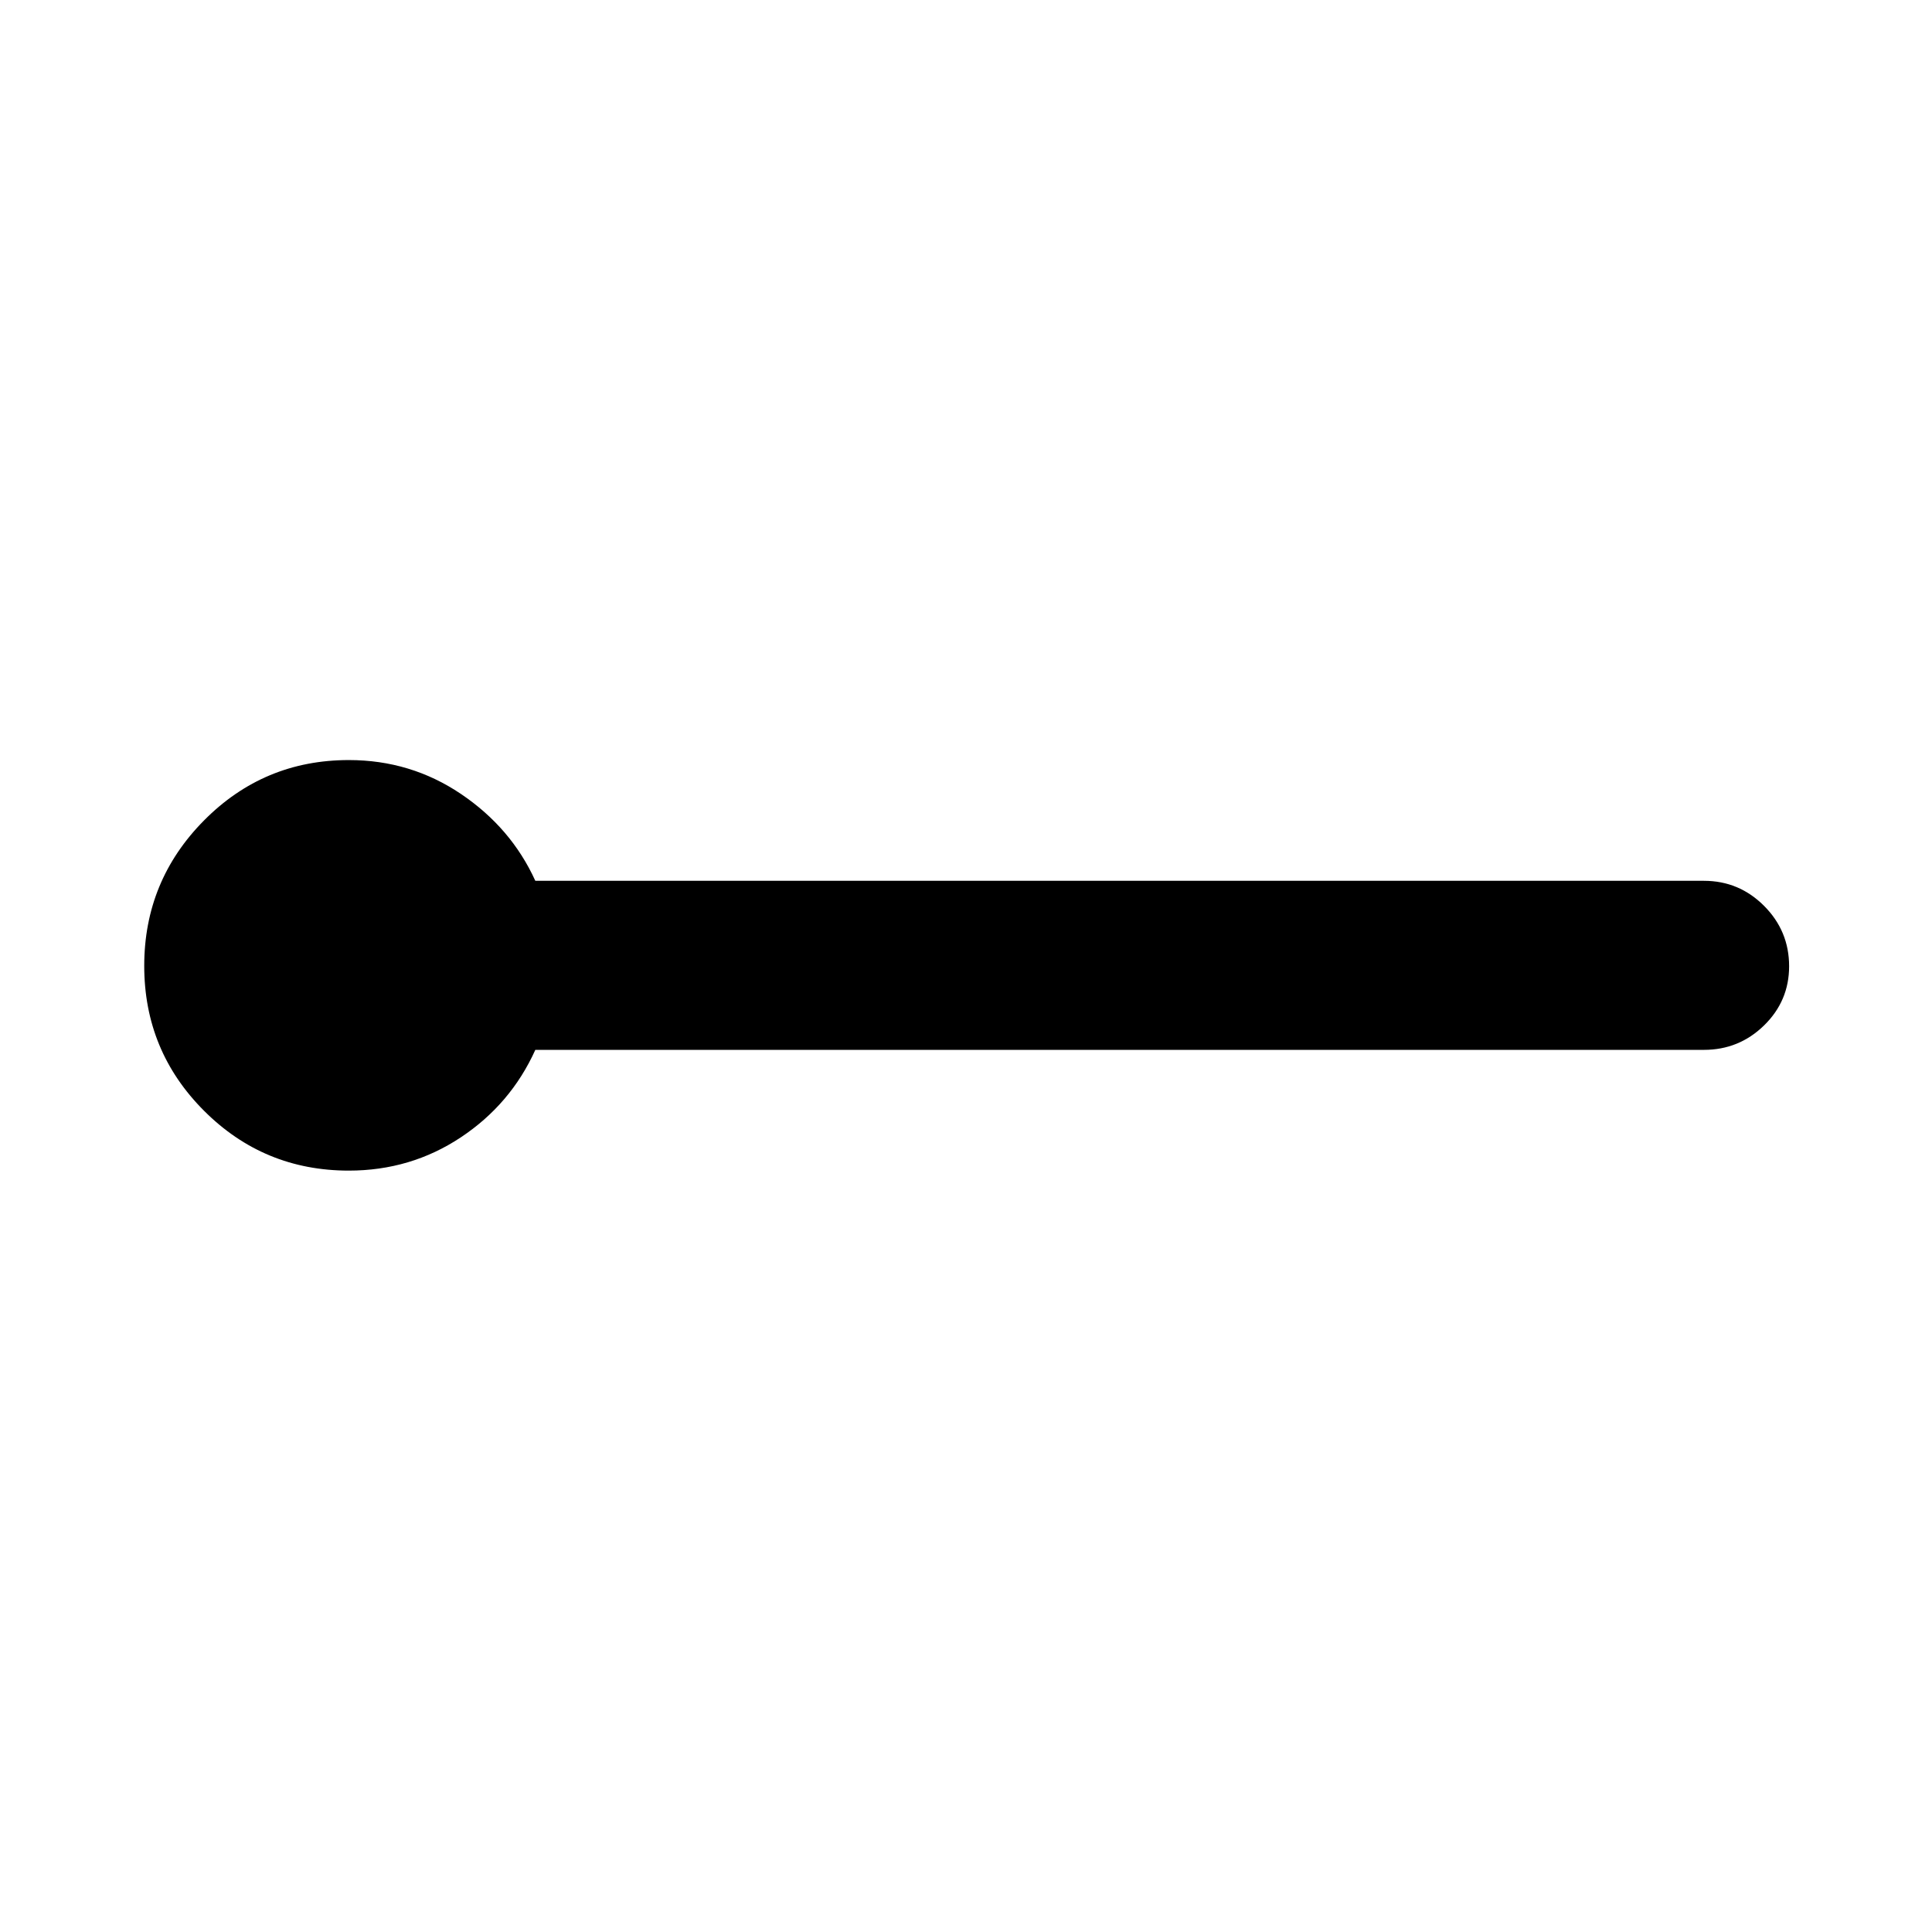 <svg xmlns="http://www.w3.org/2000/svg" height="40" viewBox="0 -960 960 960" width="40"><path d="M173.33-378.33q-42.24 0-71.95-29.74-29.71-29.73-29.71-72 0-42.26 29.71-72.26 29.71-30 71.95-30 30.73 0 55.7 16.83Q254-548.67 266-522.33h580.67q17.46 0 29.9 12.46Q889-497.4 889-479.88q0 17.23-12.43 29.39-12.44 12.16-29.9 12.16H266q-12.19 27-37.06 43.5-24.88 16.5-55.61 16.5Z"/></svg>